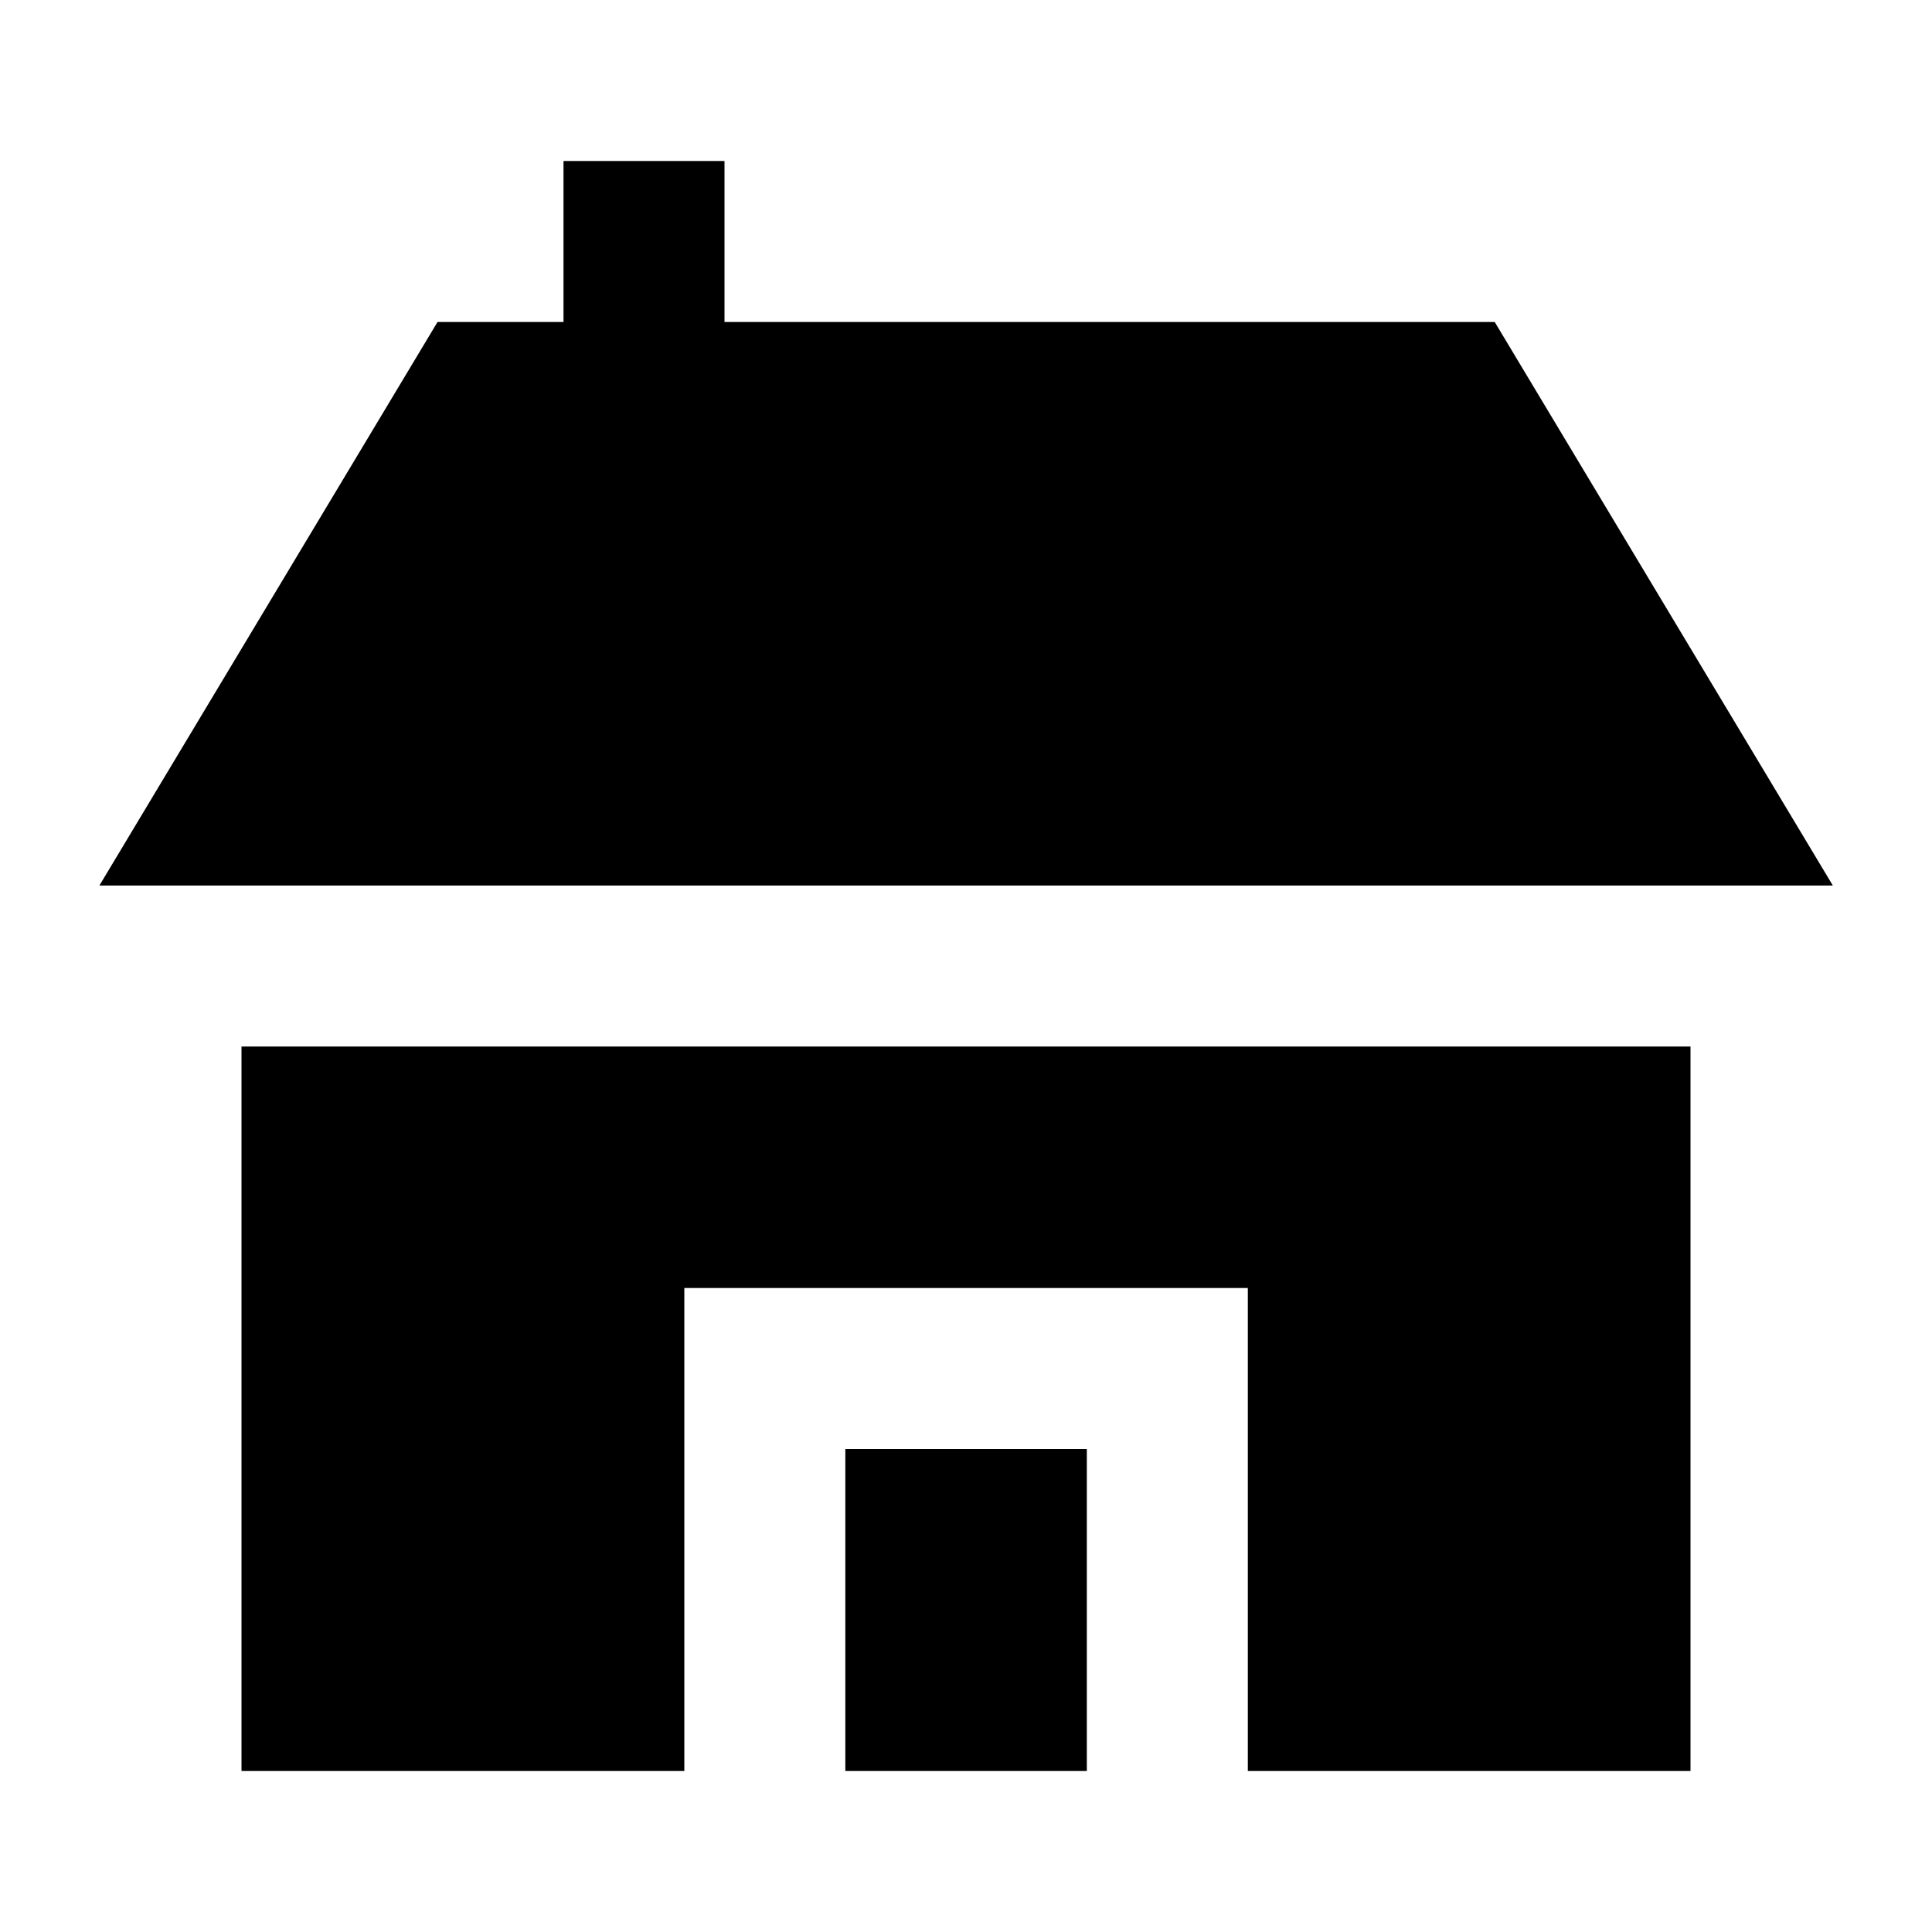 <svg xmlns="http://www.w3.org/2000/svg" width="3em" height="3em" viewBox="0 0 24 24"><path fill="currentColor" d="M9 4V2H7v2H5.435l-4.2 7h21.533l-4.2-7zm12 9H3v9h5.501v-6h7v6H21z"/><path fill="currentColor" d="M10.501 18v4h3v-4z"/></svg>